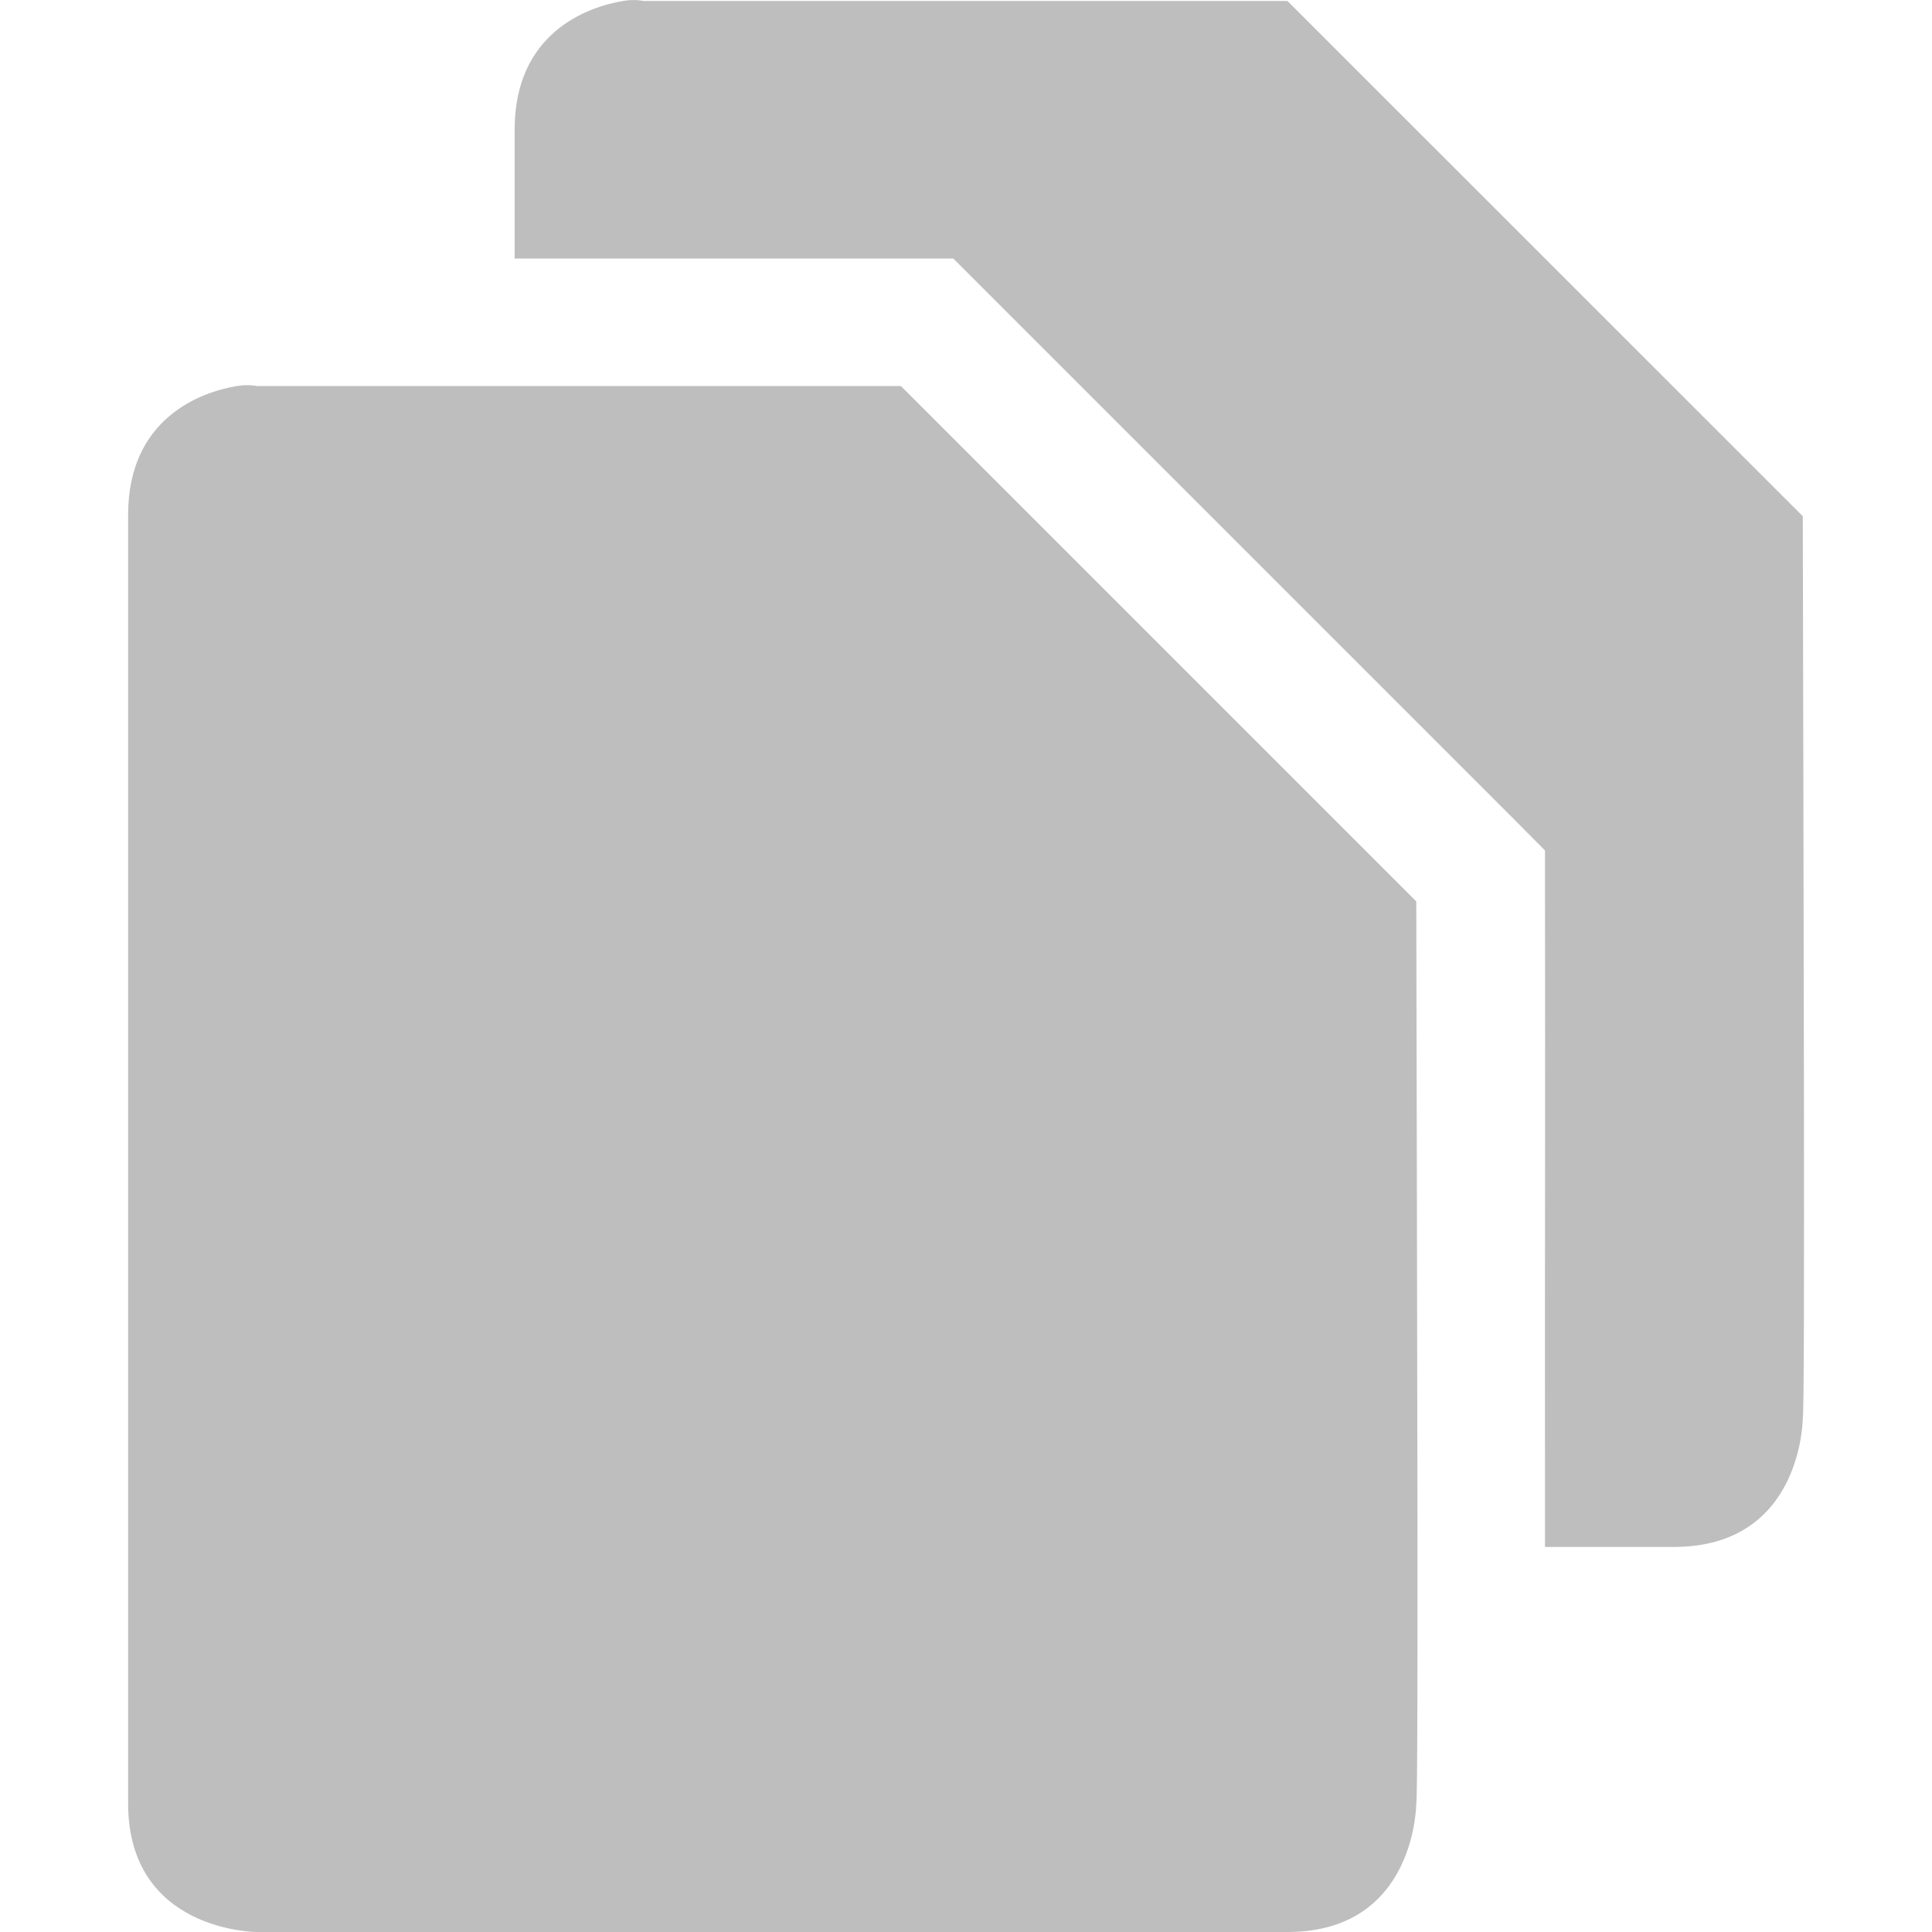 <svg xmlns="http://www.w3.org/2000/svg" viewBox="0 0 16 16">
  <defs id="defs3051">
    <style type="text/css" id="current-color-scheme">
      .ColorScheme-Text {
        color:#bebebe;
      }
      </style>
  </defs>
 <path 
     style="fill:currentColor;fill-opacity:1;stroke:none" 
     class="ColorScheme-Text"
     d="M 5.16 0.008 C 4.86 0.058 4.262 0.274 4.262 1.074 L 4.262 2.141 L 7.461 2.141 L 7.895 2.141 L 8.229 2.475 L 12.496 6.742 L 12.795 7.043 L 12.795 7.475 C 12.798 8.833 12.793 10.687 12.795 12.209 C 12.795 12.445 12.795 12.593 12.795 12.811 L 13.863 12.811 C 14.93 12.811 14.93 11.742 14.93 11.742 C 14.95 11.693 14.935 6.993 14.93 4.275 L 10.662 0.008 L 5.328 0.008 C 5.328 0.008 5.26 -0.009 5.16 0.008 z M 1.961 3.197 C 1.661 3.247 1.061 3.464 1.061 4.264 L 1.061 14.934 C 1.061 16 2.127 16 2.127 16 L 10.662 16 C 11.729 16 11.729 14.934 11.729 14.934 C 11.749 14.884 11.734 10.182 11.729 7.465 L 7.461 3.197 L 2.127 3.197 C 2.127 3.197 2.061 3.181 1.961 3.197 z "
     />
</svg>
